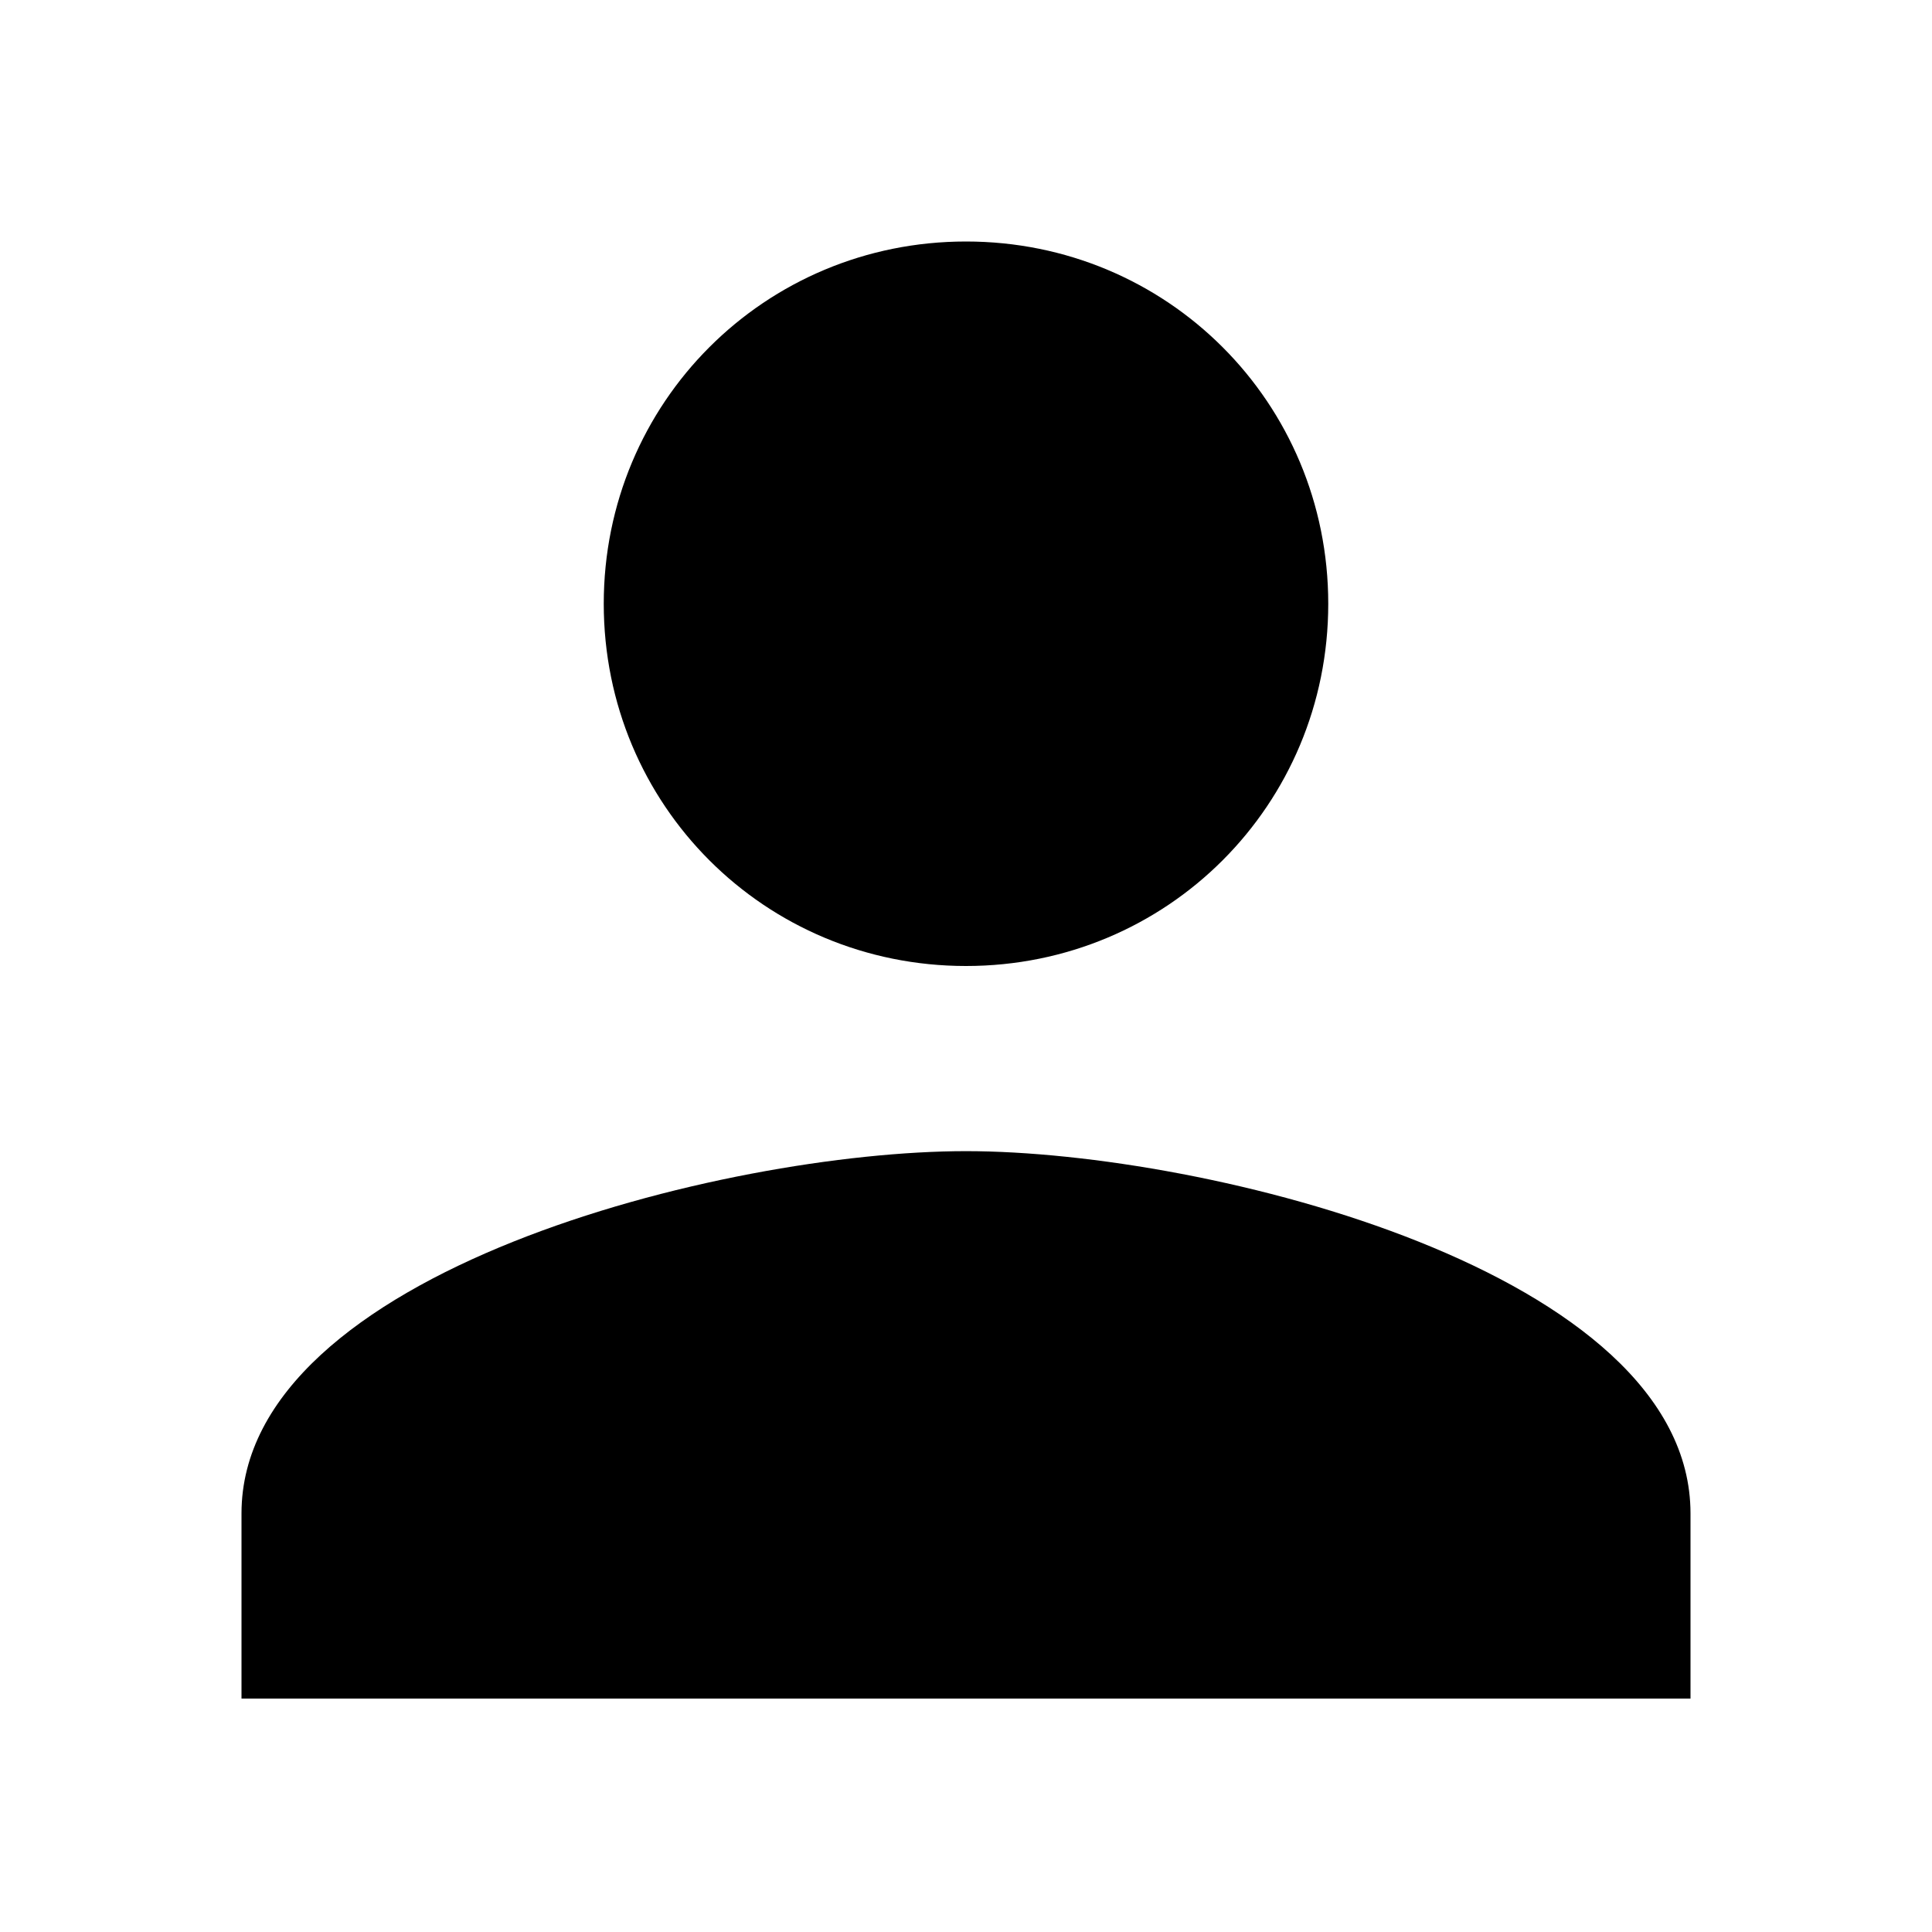 <?xml version="1.0" encoding="utf-8"?>
<!-- Generator: Adobe Illustrator 17.1.0, SVG Export Plug-In . SVG Version: 6.00 Build 0)  -->
<!DOCTYPE svg PUBLIC "-//W3C//DTD SVG 1.1//EN" "http://www.w3.org/Graphics/SVG/1.1/DTD/svg11.dtd">
<svg version="1.1" id="Layer_1" xmlns="http://www.w3.org/2000/svg" xmlns:xlink="http://www.w3.org/1999/xlink" x="0px" y="0px"
	 viewBox="136 -60 24 24" enable-background="new 136 -60 24 24" xml:space="preserve">
<path d="M148-48c2.5,0,4.5-2,4.5-4.5c0-2.5-2-4.5-4.5-4.5c-2.5,0-4.5,2-4.5,4.5C143.5-50,145.5-48,148-48z M148-45.7
	c-3,0-9,1.5-9,4.5v2.3h18v-2.3C157-44.2,151-45.7,148-45.7z"/>
</svg>
